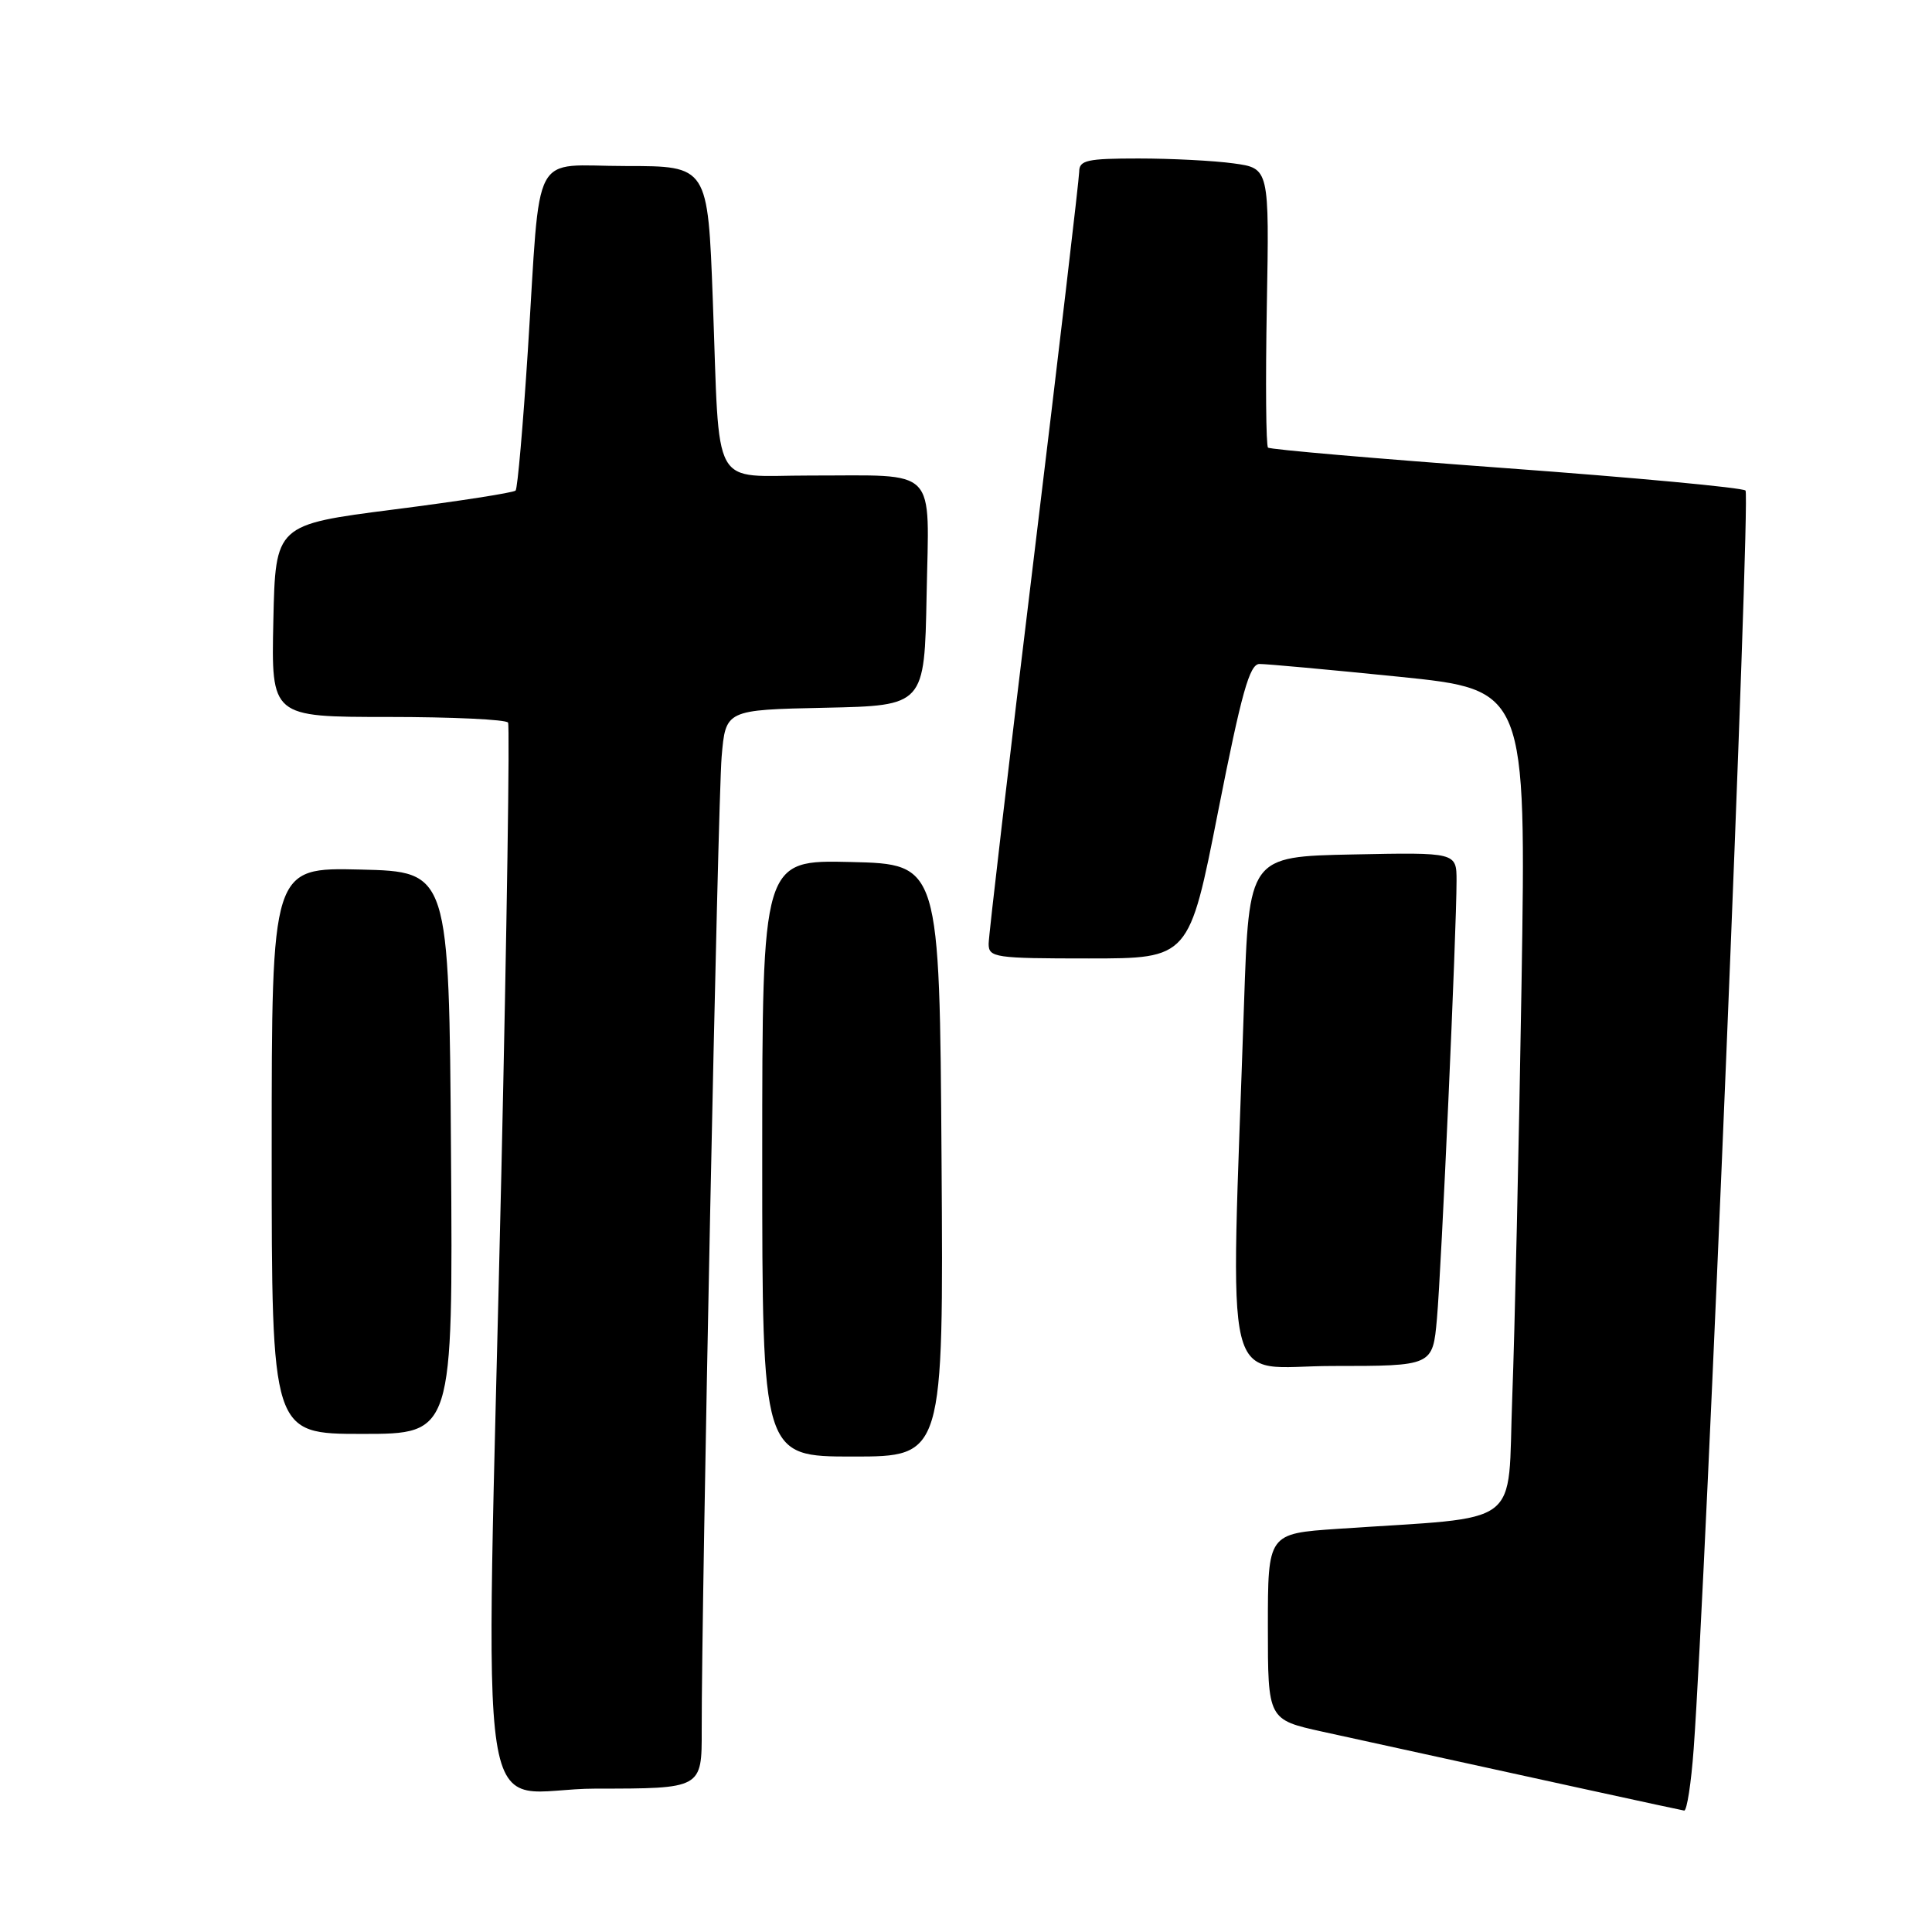 <?xml version="1.0" encoding="UTF-8" standalone="no"?>
<!DOCTYPE svg PUBLIC "-//W3C//DTD SVG 1.1//EN" "http://www.w3.org/Graphics/SVG/1.1/DTD/svg11.dtd" >
<svg xmlns="http://www.w3.org/2000/svg" xmlns:xlink="http://www.w3.org/1999/xlink" version="1.1" viewBox="0 0 256 256">
 <g >
 <path fill="currentColor"
d=" M 224.42 231.75 C 226.06 209.30 231.98 65.60 231.29 65.00 C 230.86 64.61 216.55 63.28 199.50 62.03 C 182.45 60.78 168.28 59.56 168.02 59.31 C 167.75 59.07 167.68 50.64 167.86 40.58 C 168.19 22.30 168.19 22.30 163.46 21.65 C 160.85 21.29 155.18 21.00 150.86 21.00 C 144.04 21.00 143.00 21.23 143.00 22.75 C 142.99 23.71 140.29 46.69 137.00 73.81 C 133.70 100.94 131.00 124.00 131.00 125.06 C 131.00 126.88 131.81 127.00 144.28 127.00 C 157.57 127.00 157.57 127.00 161.41 107.50 C 164.51 91.80 165.57 88.00 166.88 87.98 C 167.77 87.97 176.09 88.73 185.37 89.67 C 202.23 91.39 202.23 91.39 201.61 130.44 C 201.26 151.92 200.71 176.55 200.38 185.16 C 199.71 202.76 202.21 200.88 177.25 202.58 C 168.00 203.21 168.00 203.21 168.00 215.54 C 168.00 227.86 168.00 227.86 175.25 229.46 C 203.97 235.76 222.60 239.83 223.16 239.91 C 223.52 239.96 224.09 236.29 224.42 231.75 Z  M 92.98 229.25 C 92.95 212.37 95.12 106.12 95.62 100.28 C 96.15 94.06 96.15 94.06 109.33 93.78 C 122.50 93.50 122.50 93.50 122.78 78.87 C 123.10 61.60 124.50 63.03 107.33 63.01 C 94.03 63.00 95.41 65.49 94.45 39.75 C 93.79 22.00 93.79 22.00 82.94 22.00 C 70.18 22.00 71.69 19.15 69.94 46.50 C 69.30 56.40 68.58 64.72 68.32 65.00 C 68.07 65.28 60.81 66.41 52.18 67.51 C 36.50 69.52 36.50 69.52 36.22 82.26 C 35.94 95.00 35.94 95.00 51.41 95.00 C 59.92 95.00 67.08 95.34 67.32 95.75 C 67.56 96.16 67.16 123.05 66.43 155.50 C 64.34 247.76 62.68 237.00 79.00 237.00 C 93.00 237.00 93.00 237.00 92.98 229.25 Z  M 124.76 153.75 C 124.50 114.50 124.50 114.50 112.75 114.22 C 101.00 113.94 101.00 113.94 101.00 153.47 C 101.00 193.00 101.00 193.00 113.01 193.00 C 125.02 193.00 125.02 193.00 124.76 153.75 Z  M 59.76 152.75 C 59.50 115.50 59.50 115.50 47.75 115.22 C 36.00 114.94 36.00 114.94 36.00 152.47 C 36.00 190.00 36.00 190.00 48.01 190.00 C 60.02 190.00 60.02 190.00 59.76 152.75 Z  M 190.40 174.75 C 190.99 168.21 193.00 123.25 193.00 116.72 C 193.00 112.94 193.00 112.94 179.25 113.22 C 165.50 113.50 165.50 113.50 164.84 133.00 C 163.05 186.41 161.72 181.00 176.60 181.00 C 189.84 181.00 189.84 181.00 190.40 174.75 Z "/>
</g>
</svg>
